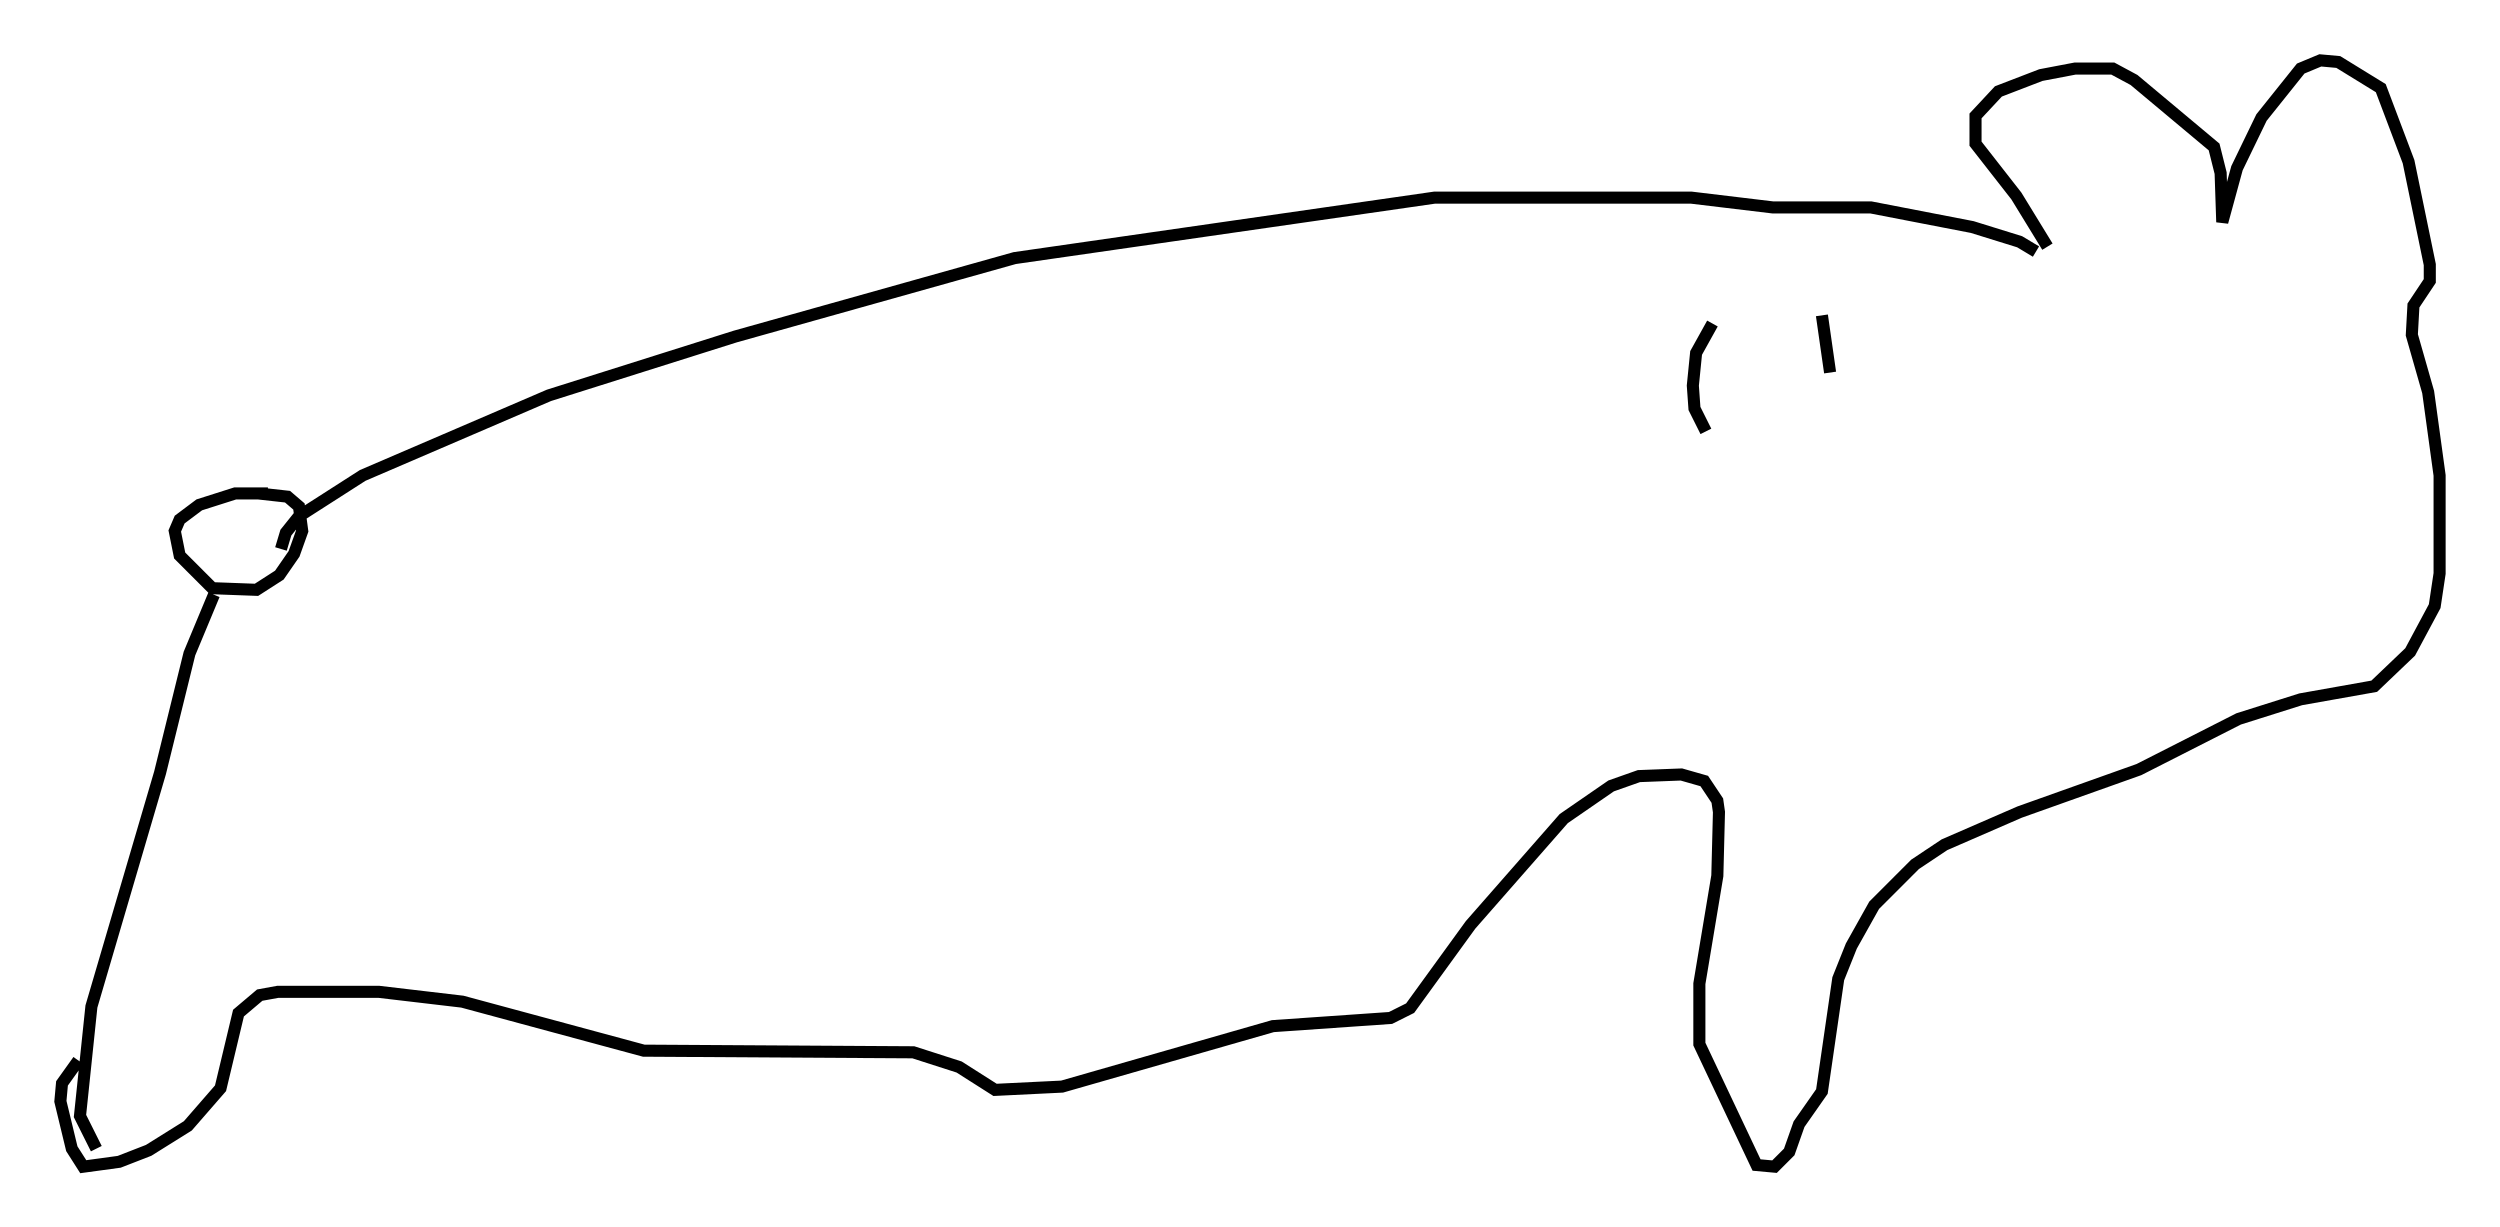 <?xml version="1.0" encoding="utf-8" ?>
<svg baseProfile="full" height="101.609" version="1.1" width="207.021" xmlns="http://www.w3.org/2000/svg" xmlns:ev="http://www.w3.org/2001/xml-events" xmlns:xlink="http://www.w3.org/1999/xlink"><defs /><rect fill="white" height="101.609" width="207.021" x="0" y="0" /><path d="M22.997, 41.4 m-0.812, -0.541 l-2.706, 0.0 -2.977, 0.947 l-1.624, 1.218 -0.406, 0.947 l0.406, 2.03 2.706, 2.706 l3.654, 0.135 1.894, -1.218 l1.218, -1.759 0.677, -1.894 l-0.271, -2.03 -0.947, -0.812 l-2.436, -0.271 m-3.654, 8.39 l-2.03, 4.871 -2.436, 9.878 l-5.683, 19.35 -0.947, 9.066 l1.353, 2.706 m15.291, -49.661 l0.406, -1.353 1.083, -1.353 l5.277, -3.383 15.426, -6.631 l15.426, -4.871 23.139, -6.495 l34.776, -5.007 21.245, 0.0 l6.766, 0.812 8.119, 0.0 l8.39, 1.624 3.924, 1.218 l1.353, 0.812 m0.947, -0.406 l-2.571, -4.195 -3.383, -4.33 l0.0, -2.3 1.894, -2.03 l3.518, -1.353 2.842, -0.541 l3.112, 0.0 1.759, 0.947 l6.631, 5.548 0.541, 2.165 l0.135, 4.059 1.218, -4.465 l2.03, -4.195 3.248, -4.059 l1.624, -0.677 1.488, 0.135 l3.518, 2.165 2.3, 6.089 l1.759, 8.525 0.0, 1.353 l-1.353, 2.03 -0.135, 2.436 l1.353, 4.736 0.947, 6.901 l0.0, 8.119 -0.406, 2.706 l-2.03, 3.789 -2.977, 2.842 l-6.089, 1.083 -5.142, 1.624 l-8.254, 4.195 -9.878, 3.518 l-6.225, 2.706 -2.436, 1.624 l-3.383, 3.383 -1.894, 3.383 l-1.083, 2.706 -1.353, 9.337 l-1.894, 2.706 -0.812, 2.3 l-1.218, 1.218 -1.488, -0.135 l-4.736, -10.013 0.0, -5.007 l1.488, -8.931 0.135, -5.277 l-0.135, -0.947 -1.083, -1.624 l-1.894, -0.541 -3.518, 0.135 l-2.3, 0.812 -3.924, 2.706 l-7.713, 8.796 -5.007, 6.901 l-1.624, 0.812 -9.743, 0.677 l-17.456, 5.007 -5.548, 0.271 l-2.977, -1.894 -3.789, -1.218 l-22.327, -0.135 -15.02, -4.059 l-6.901, -0.812 -8.39, 0.0 l-1.488, 0.271 -1.759, 1.488 l-1.488, 6.225 -2.706, 3.112 l-3.248, 2.03 -2.436, 0.947 l-2.977, 0.406 -0.947, -1.488 l-0.947, -3.924 0.135, -1.488 l1.353, -1.894 m135.317, -61.028 l-1.353, 2.436 -0.271, 2.706 l0.135, 1.894 0.947, 1.894 m9.607, -9.607 l0.677, 4.736 " fill="none" stroke="black" stroke-width="1" /></svg>